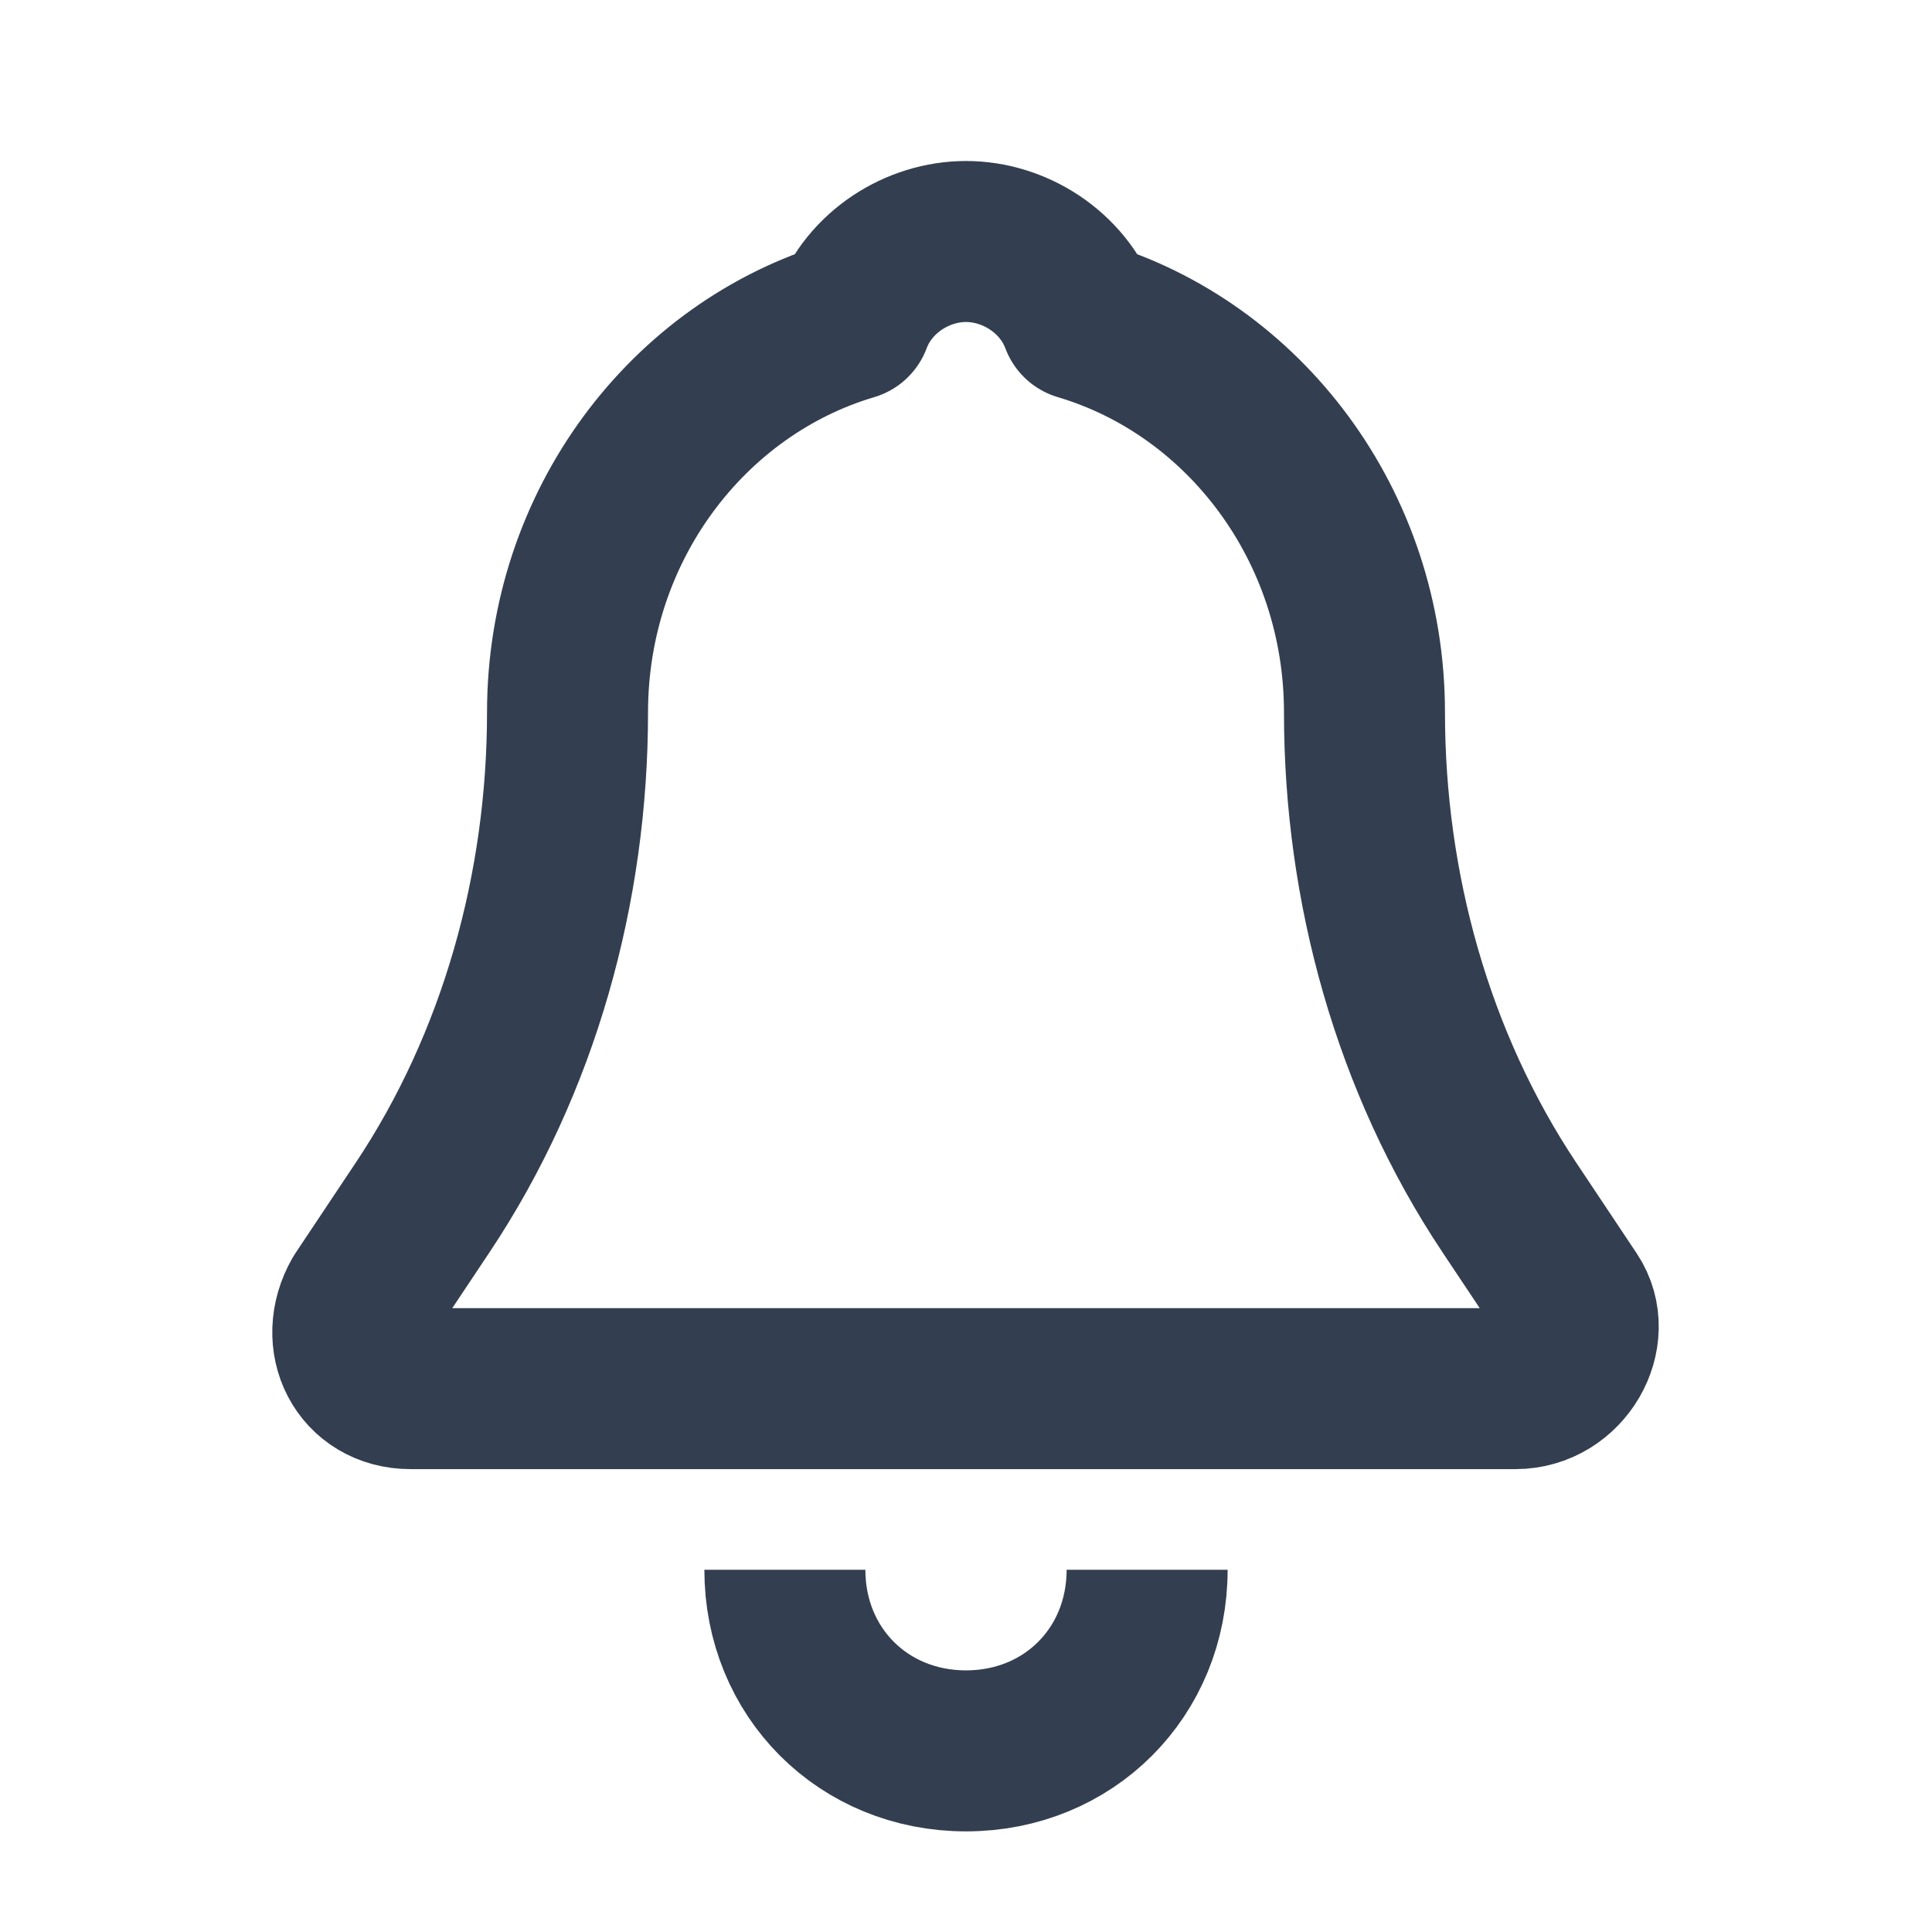 <svg width="24" height="24" viewBox="0 0 24 24" fill="none" xmlns="http://www.w3.org/2000/svg">
<path d="M19.5 16.125L18.75 15C17.55 13.2 16.95 11.025 16.95 8.85C16.95 6.525 15.45 4.575 13.425 3.975C13.2 3.375 12.6 3 12 3C11.4 3 10.8 3.375 10.575 3.975C8.55 4.575 7.05 6.525 7.05 8.85C7.05 11.025 6.45 13.2 5.25 15L4.5 16.125C4.2 16.65 4.5 17.25 5.1 17.25H18.825C19.425 17.25 19.8 16.575 19.5 16.125Z" stroke="#333F50" stroke-width="2" stroke-miterlimit="10" stroke-linejoin="round"/>
<path d="M14.25 19.5C14.25 20.775 13.275 21.75 12 21.75C10.725 21.75 9.75 20.775 9.75 19.5" stroke="#333F50" stroke-width="2" stroke-miterlimit="10" stroke-linejoin="round"/>
</svg>
